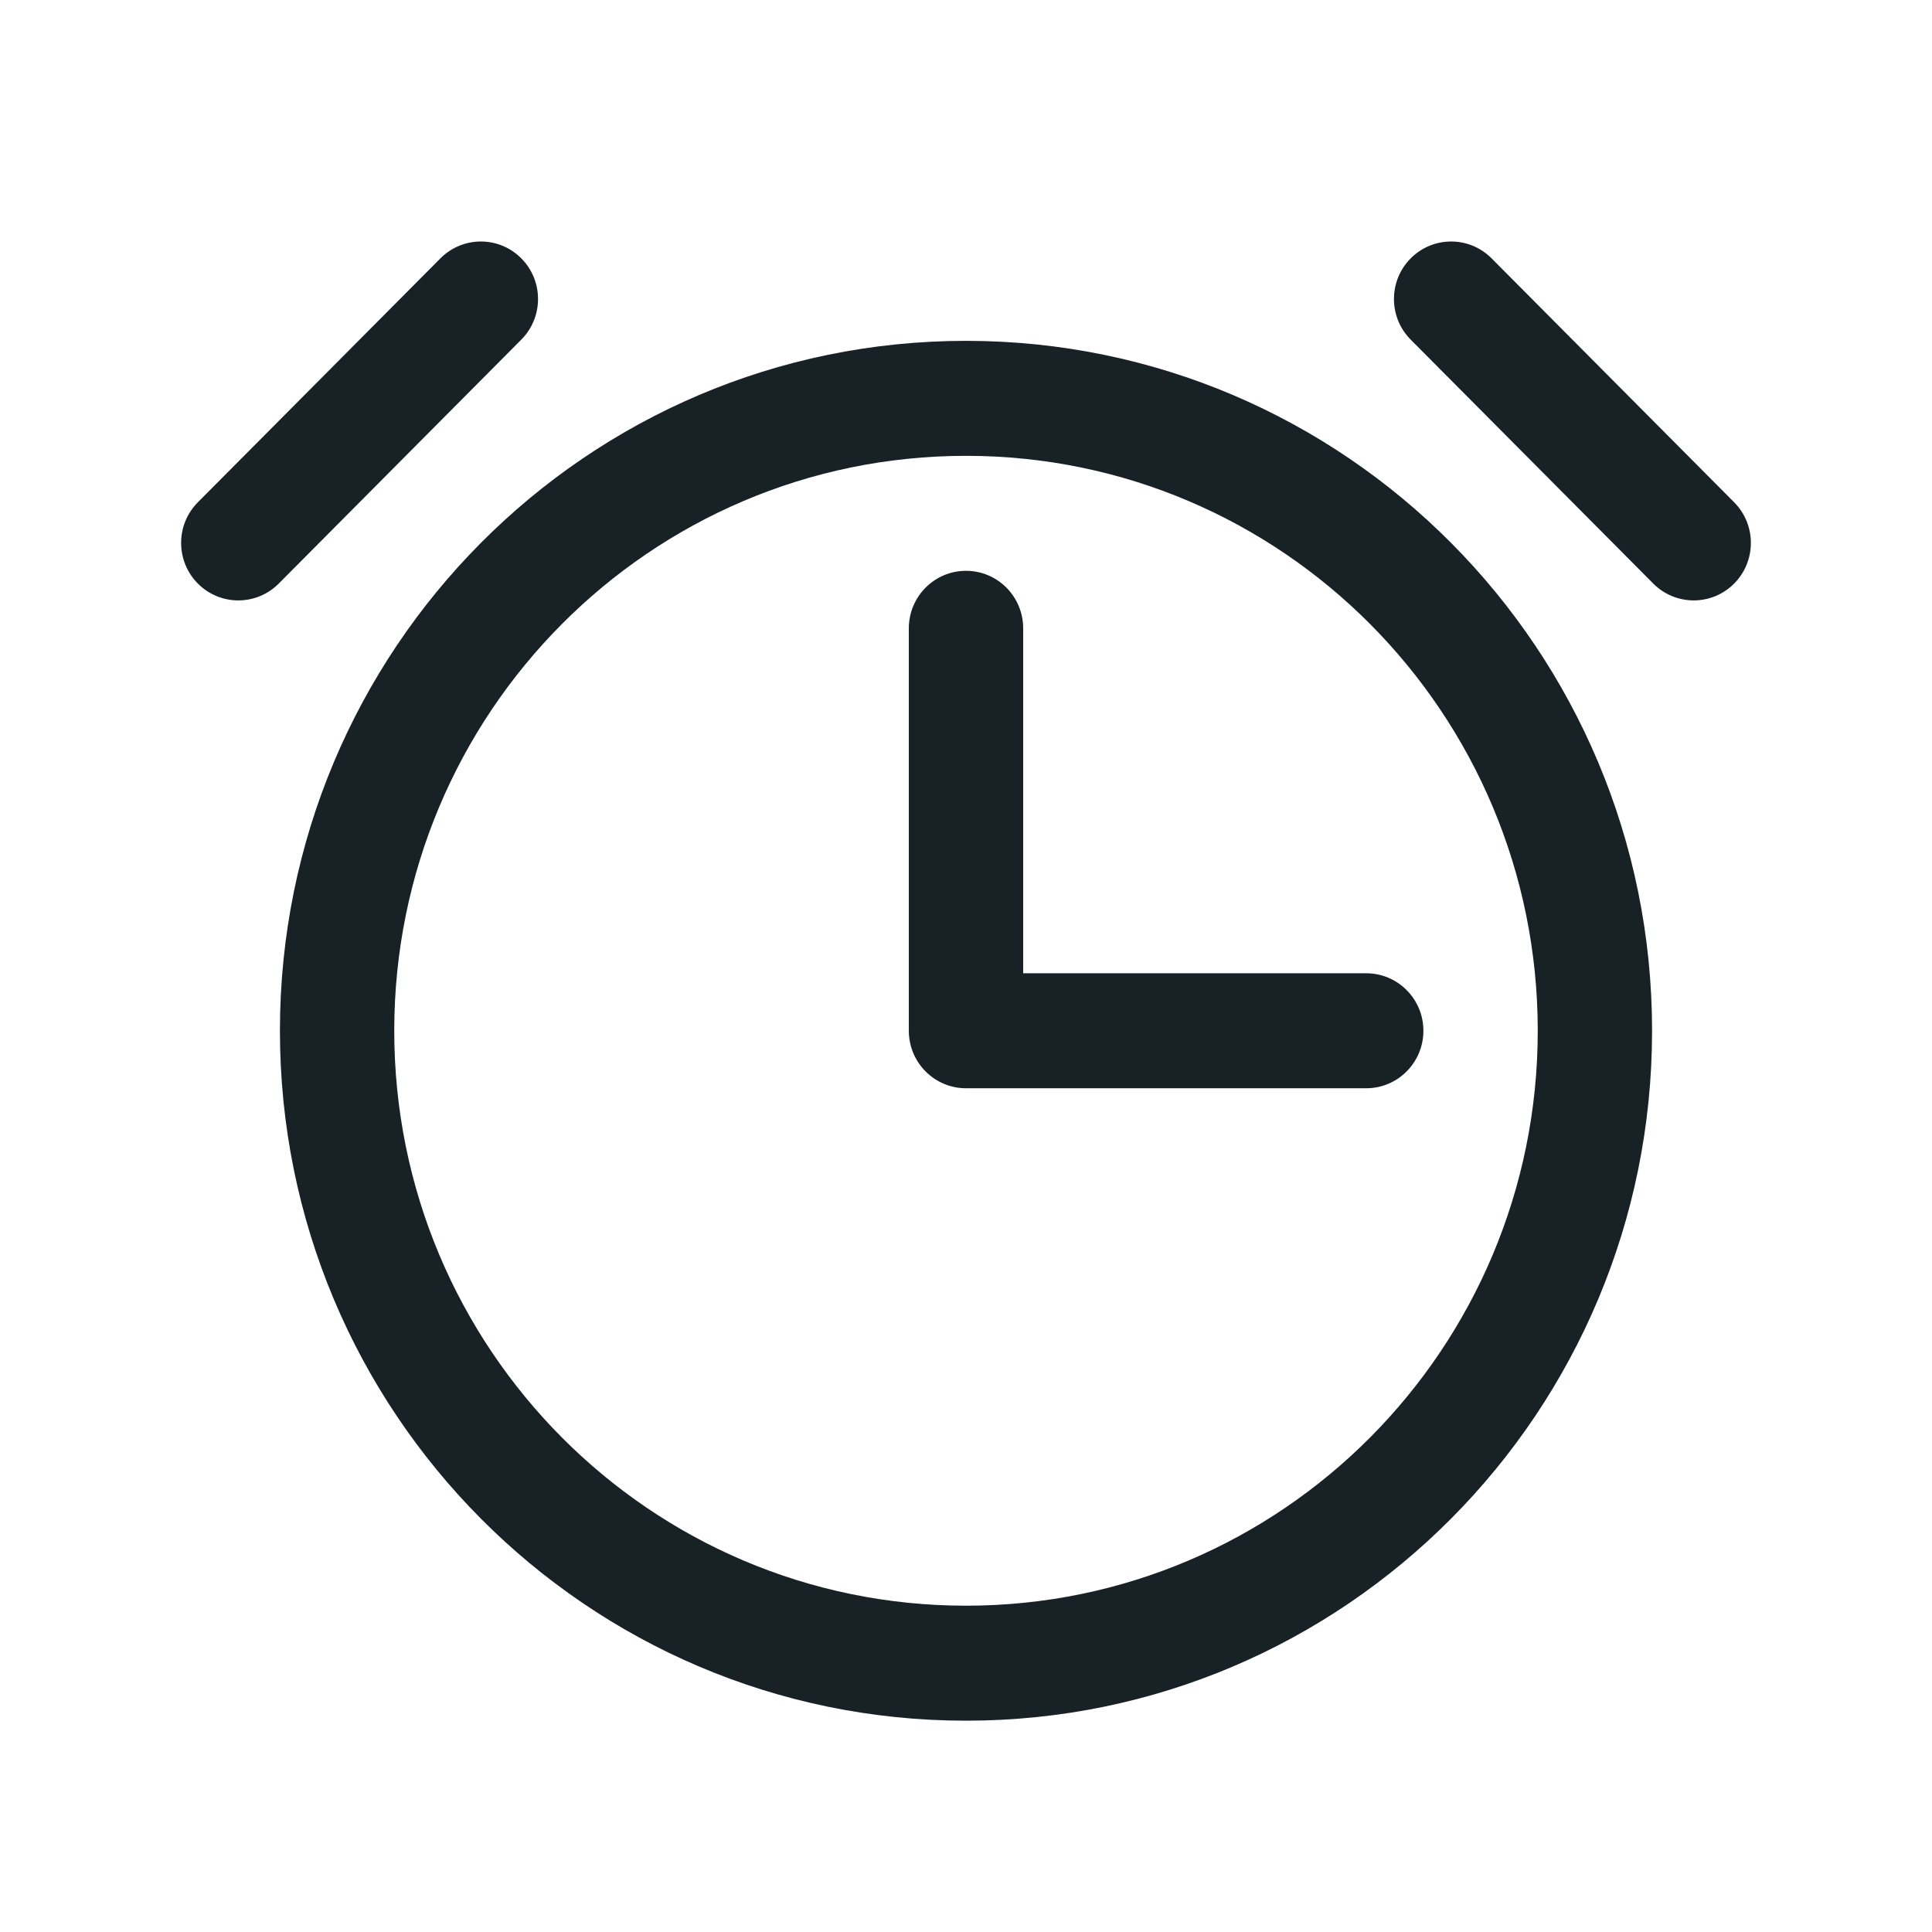 <svg width="64" height="64" viewBox="0 0 64 64" fill="none" xmlns="http://www.w3.org/2000/svg">
<path fill-rule="evenodd" clip-rule="evenodd" d="M32 18.909C33.046 18.909 33.894 19.762 33.894 20.814V32.241H45.258C46.304 32.241 47.152 33.094 47.152 34.145C47.152 35.197 46.304 36.05 45.258 36.05H32C30.954 36.05 30.106 35.197 30.106 34.145V20.814C30.106 19.762 30.954 18.909 32 18.909Z" fill="#172126"/>
<path fill-rule="evenodd" clip-rule="evenodd" d="M32 15.1C21.54 15.1 13.06 23.627 13.06 34.145C13.06 44.664 21.54 53.191 32 53.191C42.46 53.191 50.94 44.664 50.94 34.145C50.94 23.627 42.46 15.1 32 15.1ZM9.273 34.145C9.273 21.523 19.448 11.291 32 11.291C44.552 11.291 54.727 21.523 54.727 34.145C54.727 46.768 44.552 57 32 57C19.448 57 9.273 46.768 9.273 34.145Z" fill="#172126"/>
<path fill-rule="evenodd" clip-rule="evenodd" d="M46.731 8.558C47.471 7.814 48.67 7.814 49.41 8.558L57.445 16.638C58.185 17.382 58.185 18.588 57.445 19.332C56.706 20.075 55.507 20.075 54.767 19.332L46.731 11.251C45.992 10.508 45.992 9.302 46.731 8.558Z" fill="#172126"/>
<path fill-rule="evenodd" clip-rule="evenodd" d="M17.268 8.558C18.008 9.302 18.008 10.508 17.268 11.251L9.233 19.332C8.494 20.075 7.294 20.075 6.555 19.332C5.815 18.588 5.815 17.382 6.555 16.638L14.59 8.558C15.33 7.814 16.529 7.814 17.268 8.558Z" fill="#172126"/>
</svg>
